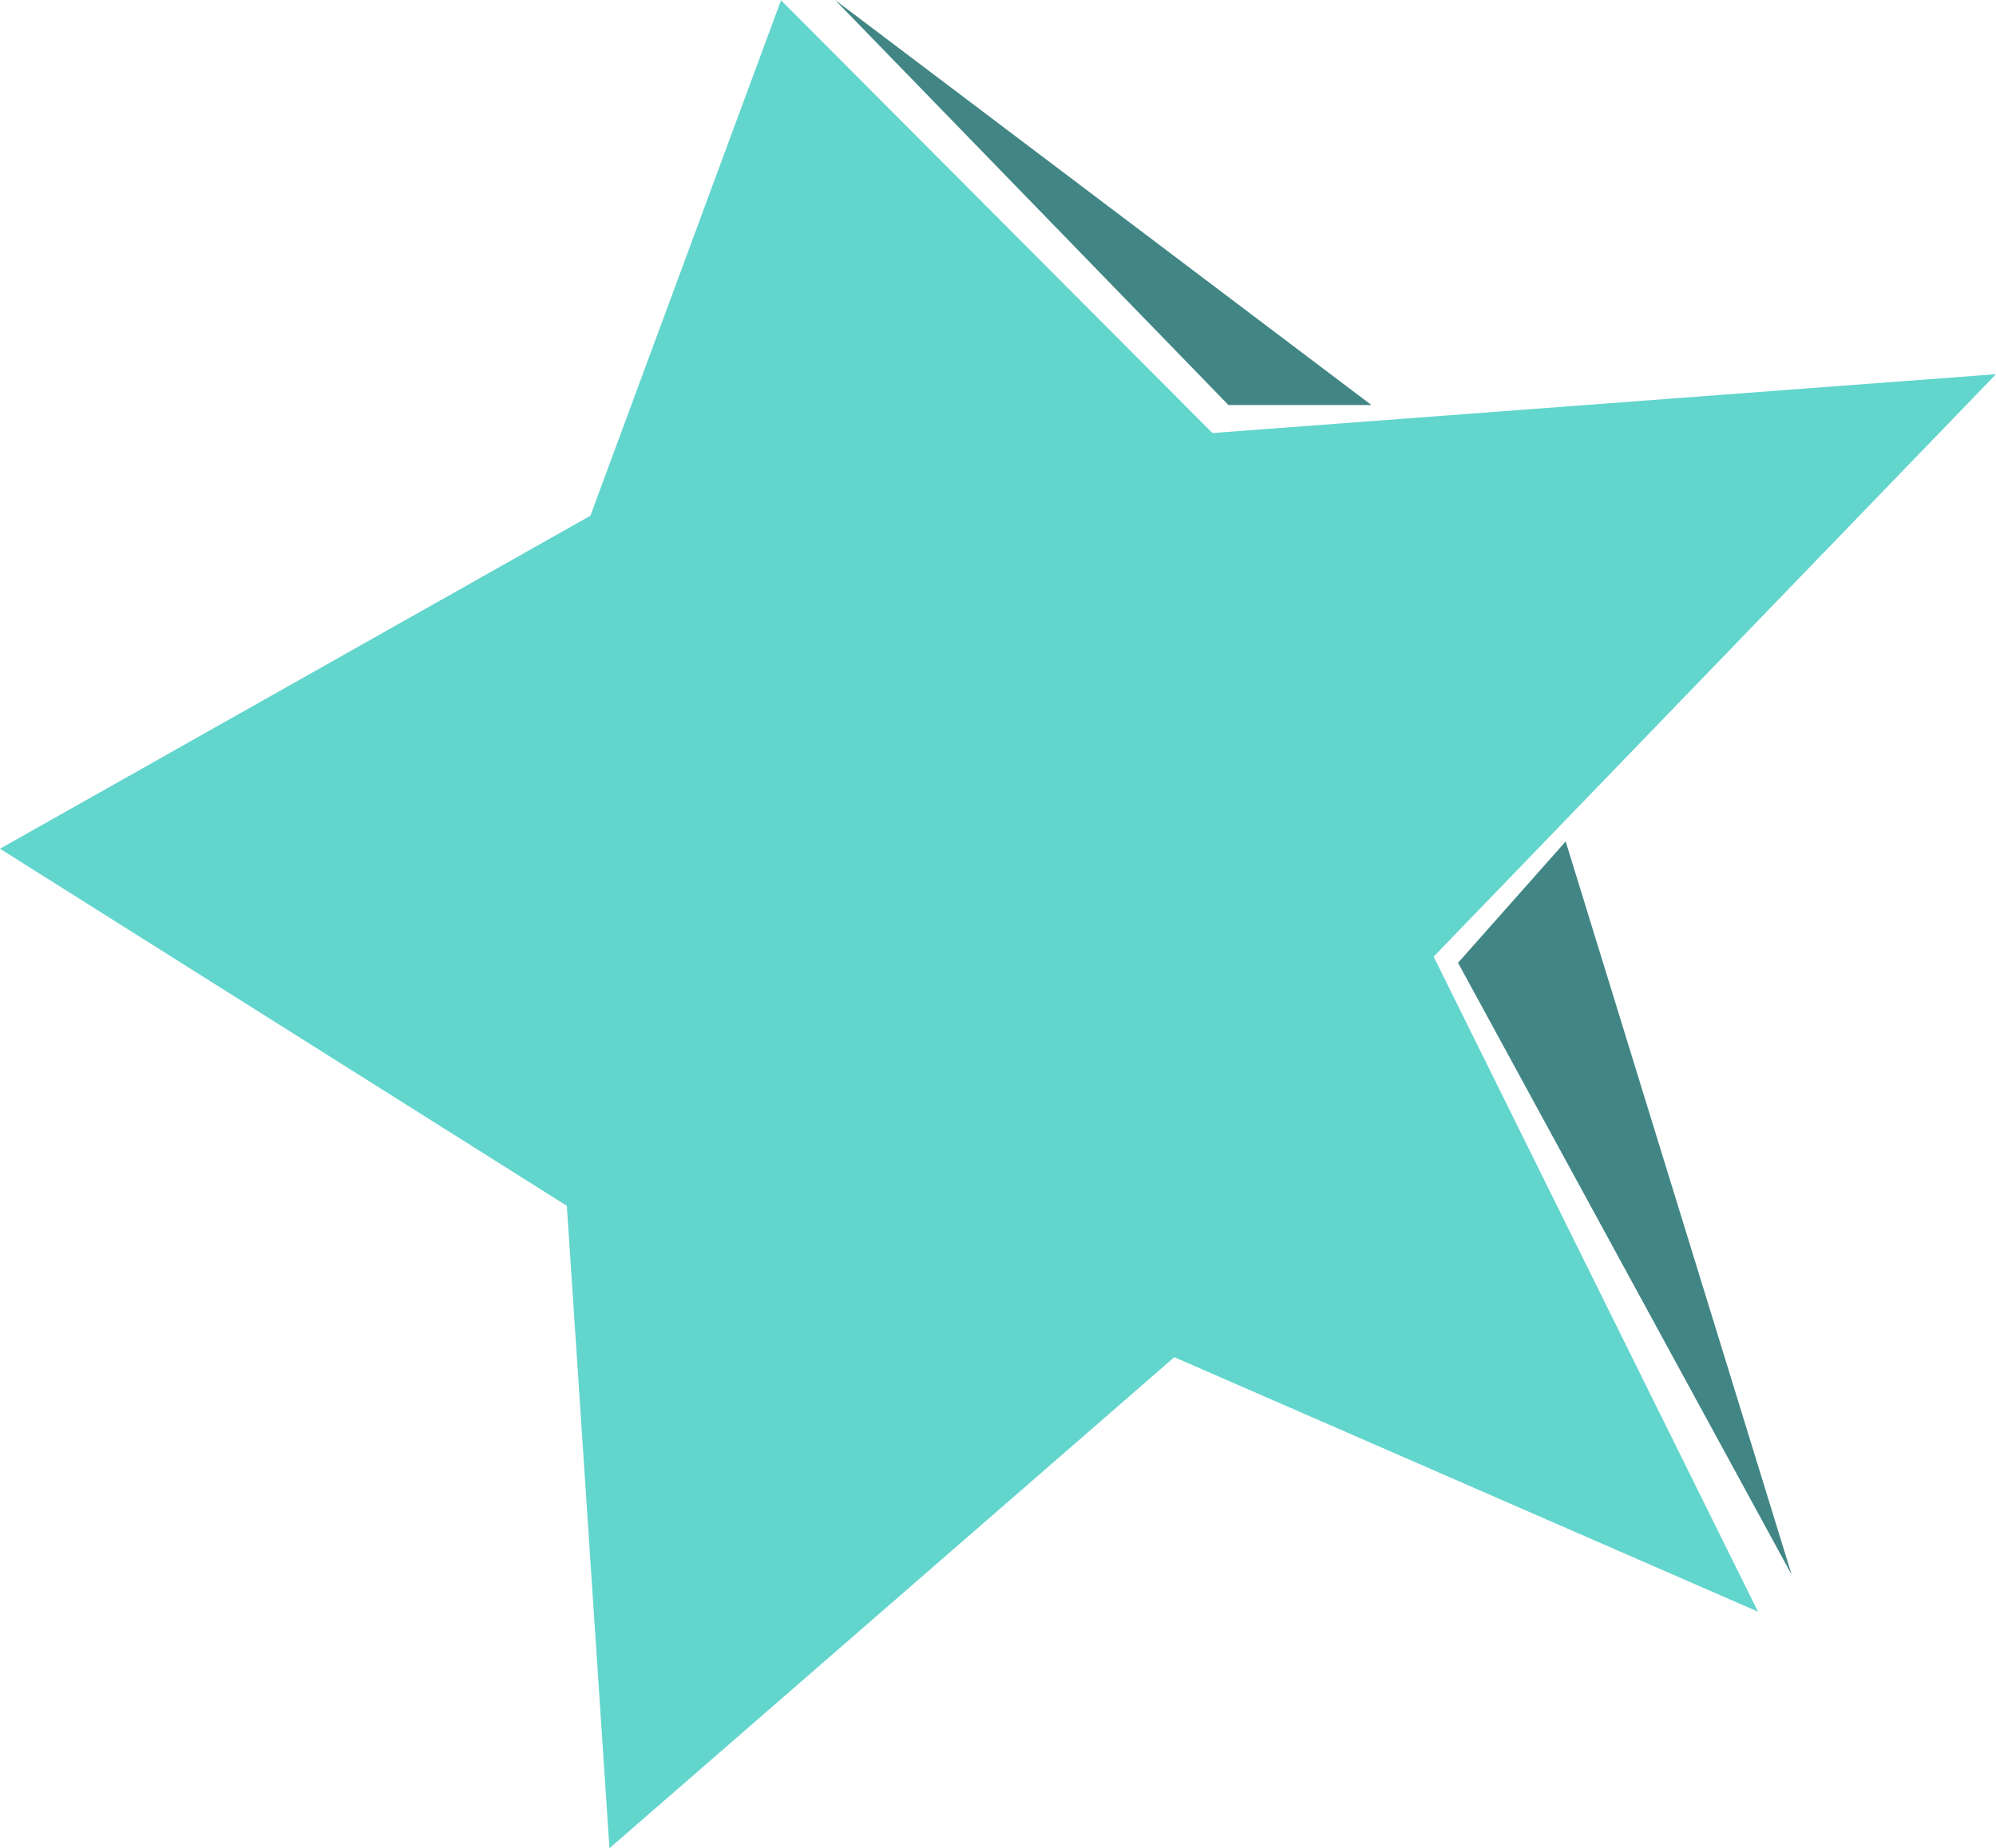 <svg id="Layer_1" data-name="Layer 1" xmlns="http://www.w3.org/2000/svg" viewBox="0 0 71.2 65.94"><defs><style>.cls-1{fill:#62d5cd;}.cls-2{fill:#418684;}</style></defs><title>csillag-kek</title><polygon class="cls-1" points="62.71 57.5 41.89 48.42 21.74 65.94 20.22 43.02 0 30.28 21.06 18.4 27.86 0.01 43.25 15.45 71.2 13.35 51.14 34.13 62.71 57.5"/><polyline class="cls-2" points="43.82 14.45 29.79 0 48.92 14.45"/><polyline class="cls-2" points="55.85 30.02 63.91 56.18 52.01 34.35"/></svg>